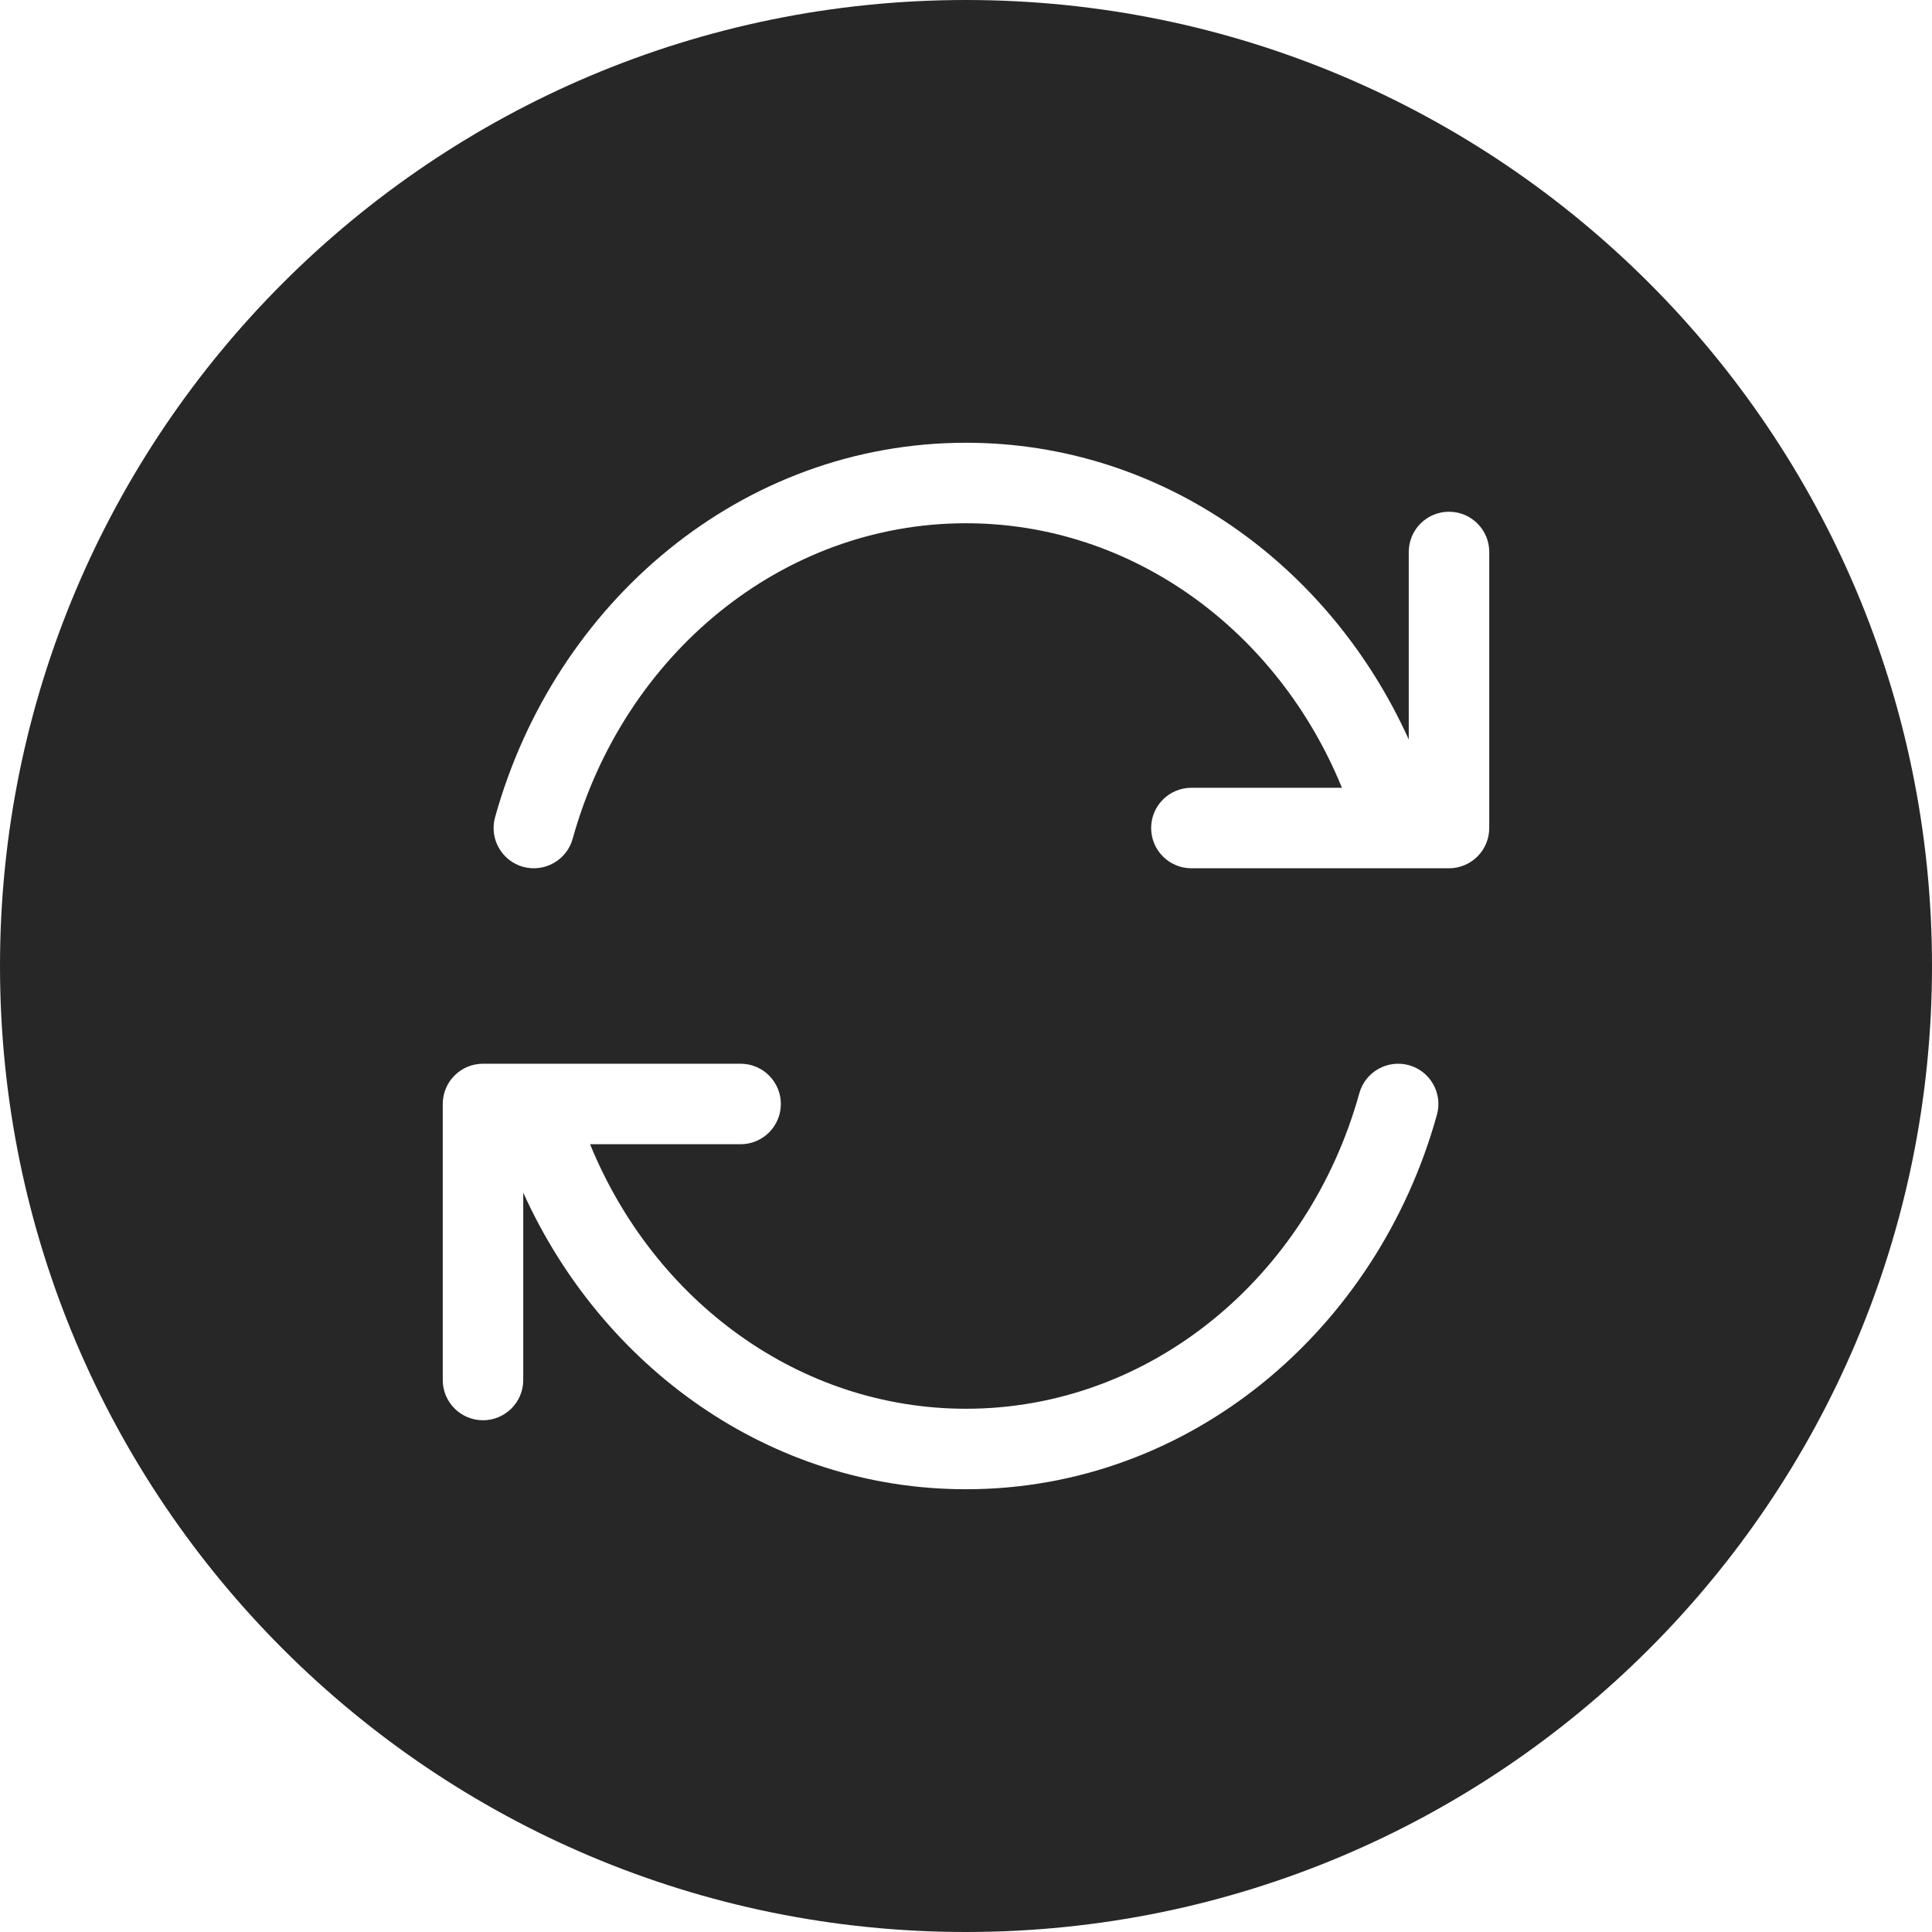 <svg width="24" height="24" viewBox="0 0 24 24" fill="none" xmlns="http://www.w3.org/2000/svg">
<path fill-rule="evenodd" clip-rule="evenodd" d="M12 0C5.373 0 0 5.373 0 12C0 18.627 5.373 24 12 24C18.627 24 24 18.627 24 12C24 5.373 18.627 0 12 0ZM7.114 10.419C7.749 8.131 9.714 6.5 12 6.5C14.069 6.5 15.874 7.836 16.67 9.786H14.8C14.524 9.786 14.3 10.01 14.3 10.286C14.3 10.562 14.524 10.786 14.8 10.786H18C18.133 10.786 18.26 10.733 18.354 10.639C18.447 10.546 18.5 10.418 18.5 10.286L18.5 6.857C18.5 6.581 18.276 6.357 18 6.357C17.724 6.357 17.5 6.581 17.5 6.857L17.5 9.186C16.521 7.019 14.439 5.5 12 5.5C9.213 5.5 6.891 7.483 6.15 10.152C6.076 10.418 6.232 10.694 6.498 10.768C6.764 10.841 7.04 10.686 7.114 10.419ZM17.85 13.848C17.924 13.582 17.768 13.306 17.502 13.232C17.236 13.159 16.96 13.314 16.886 13.581C16.251 15.868 14.286 17.5 12 17.5C9.931 17.5 8.127 16.165 7.33 14.214H9.2C9.476 14.214 9.7 13.99 9.7 13.714C9.7 13.438 9.476 13.214 9.2 13.214H6C5.724 13.214 5.5 13.438 5.5 13.714V17.143C5.5 17.419 5.724 17.643 6 17.643C6.276 17.643 6.5 17.419 6.5 17.143V14.815C7.478 16.981 9.562 18.5 12 18.5C14.787 18.5 17.109 16.517 17.85 13.848Z" fill="#272727"/>
</svg>
